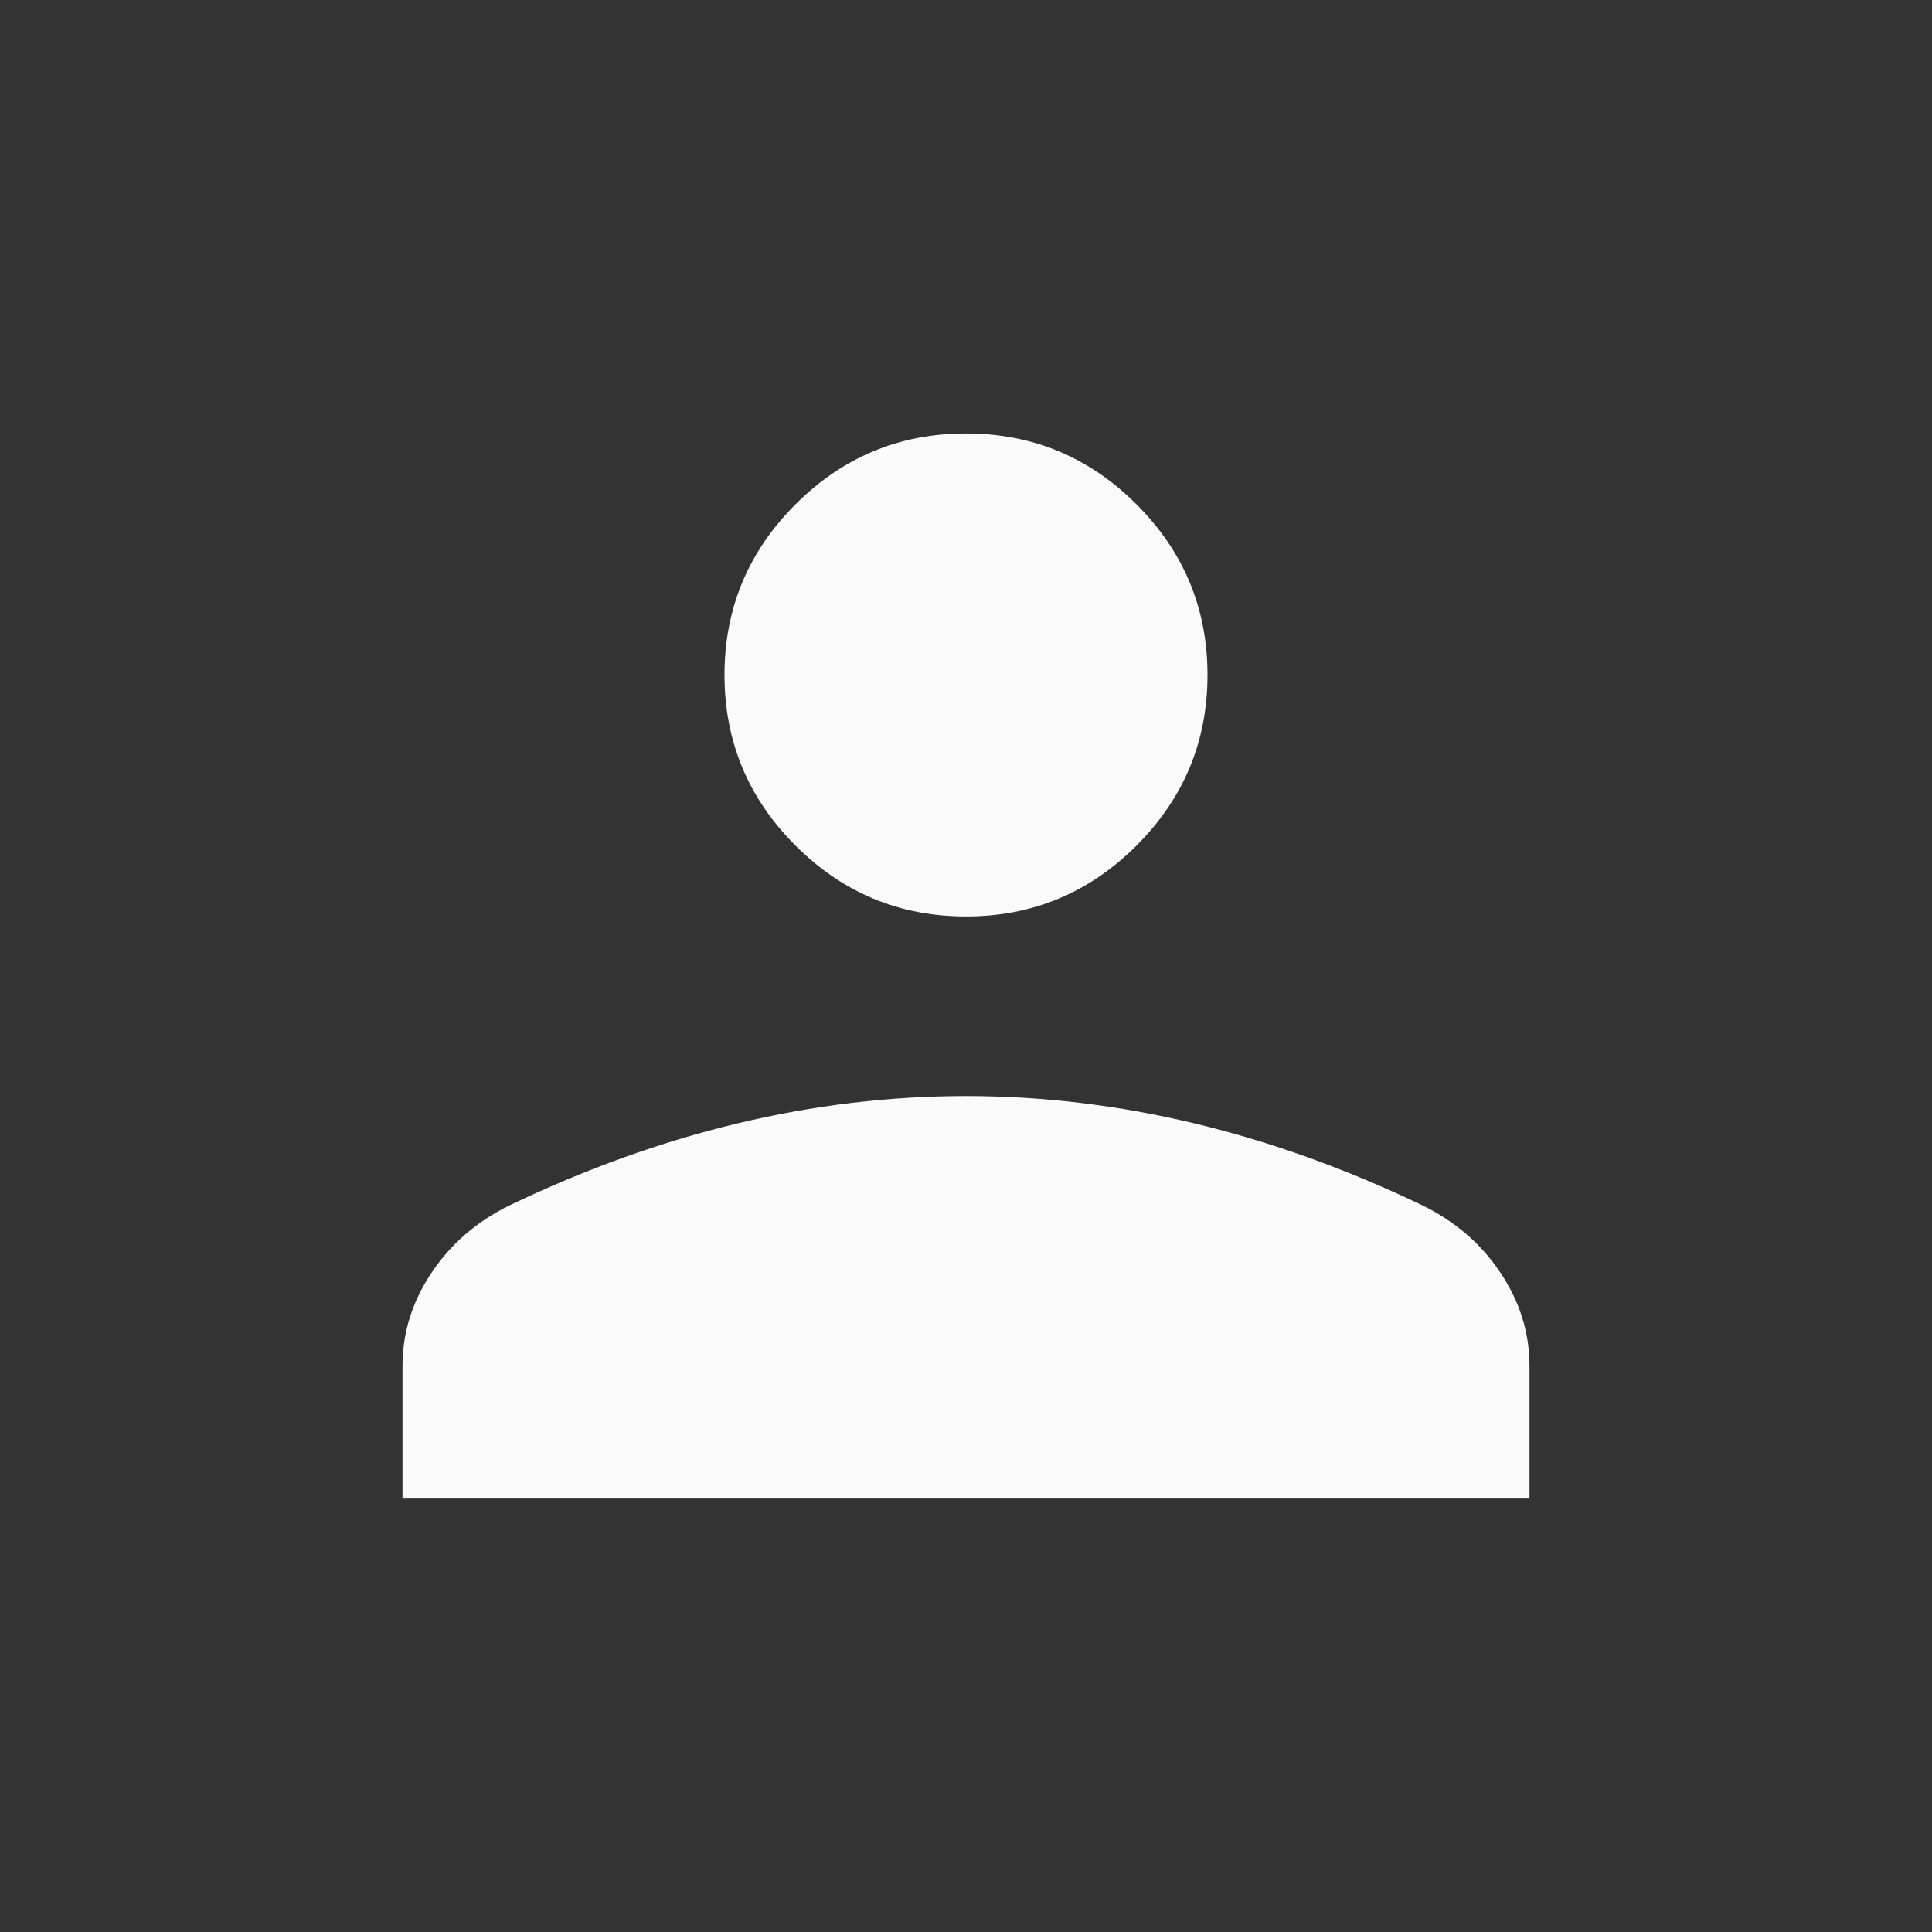<svg xmlns="http://www.w3.org/2000/svg" height="24" viewBox="0 -960 960 960" width="24"><rect x="0" y="-960" width="960" height="960" fill="#333333" stroke="none"/><path d="M480-504.615q-49.5 0-84.75-35.25T360-624.615q0-49.501 35.25-84.751 35.25-35.25 84.75-35.25t84.75 35.25Q600-674.116 600-624.615q0 49.5-35.25 84.75T480-504.615ZM200-215.384v-65.847q0-24.769 14.423-46.346 14.423-21.577 38.808-33.5 56.615-27.154 113.307-40.731Q423.231-415.385 480-415.385q56.769 0 113.462 13.577 56.692 13.577 113.307 40.731 24.385 11.923 38.808 33.5Q760-306 760-281.231v65.847H200Z" fill="#fafafa"/></svg>